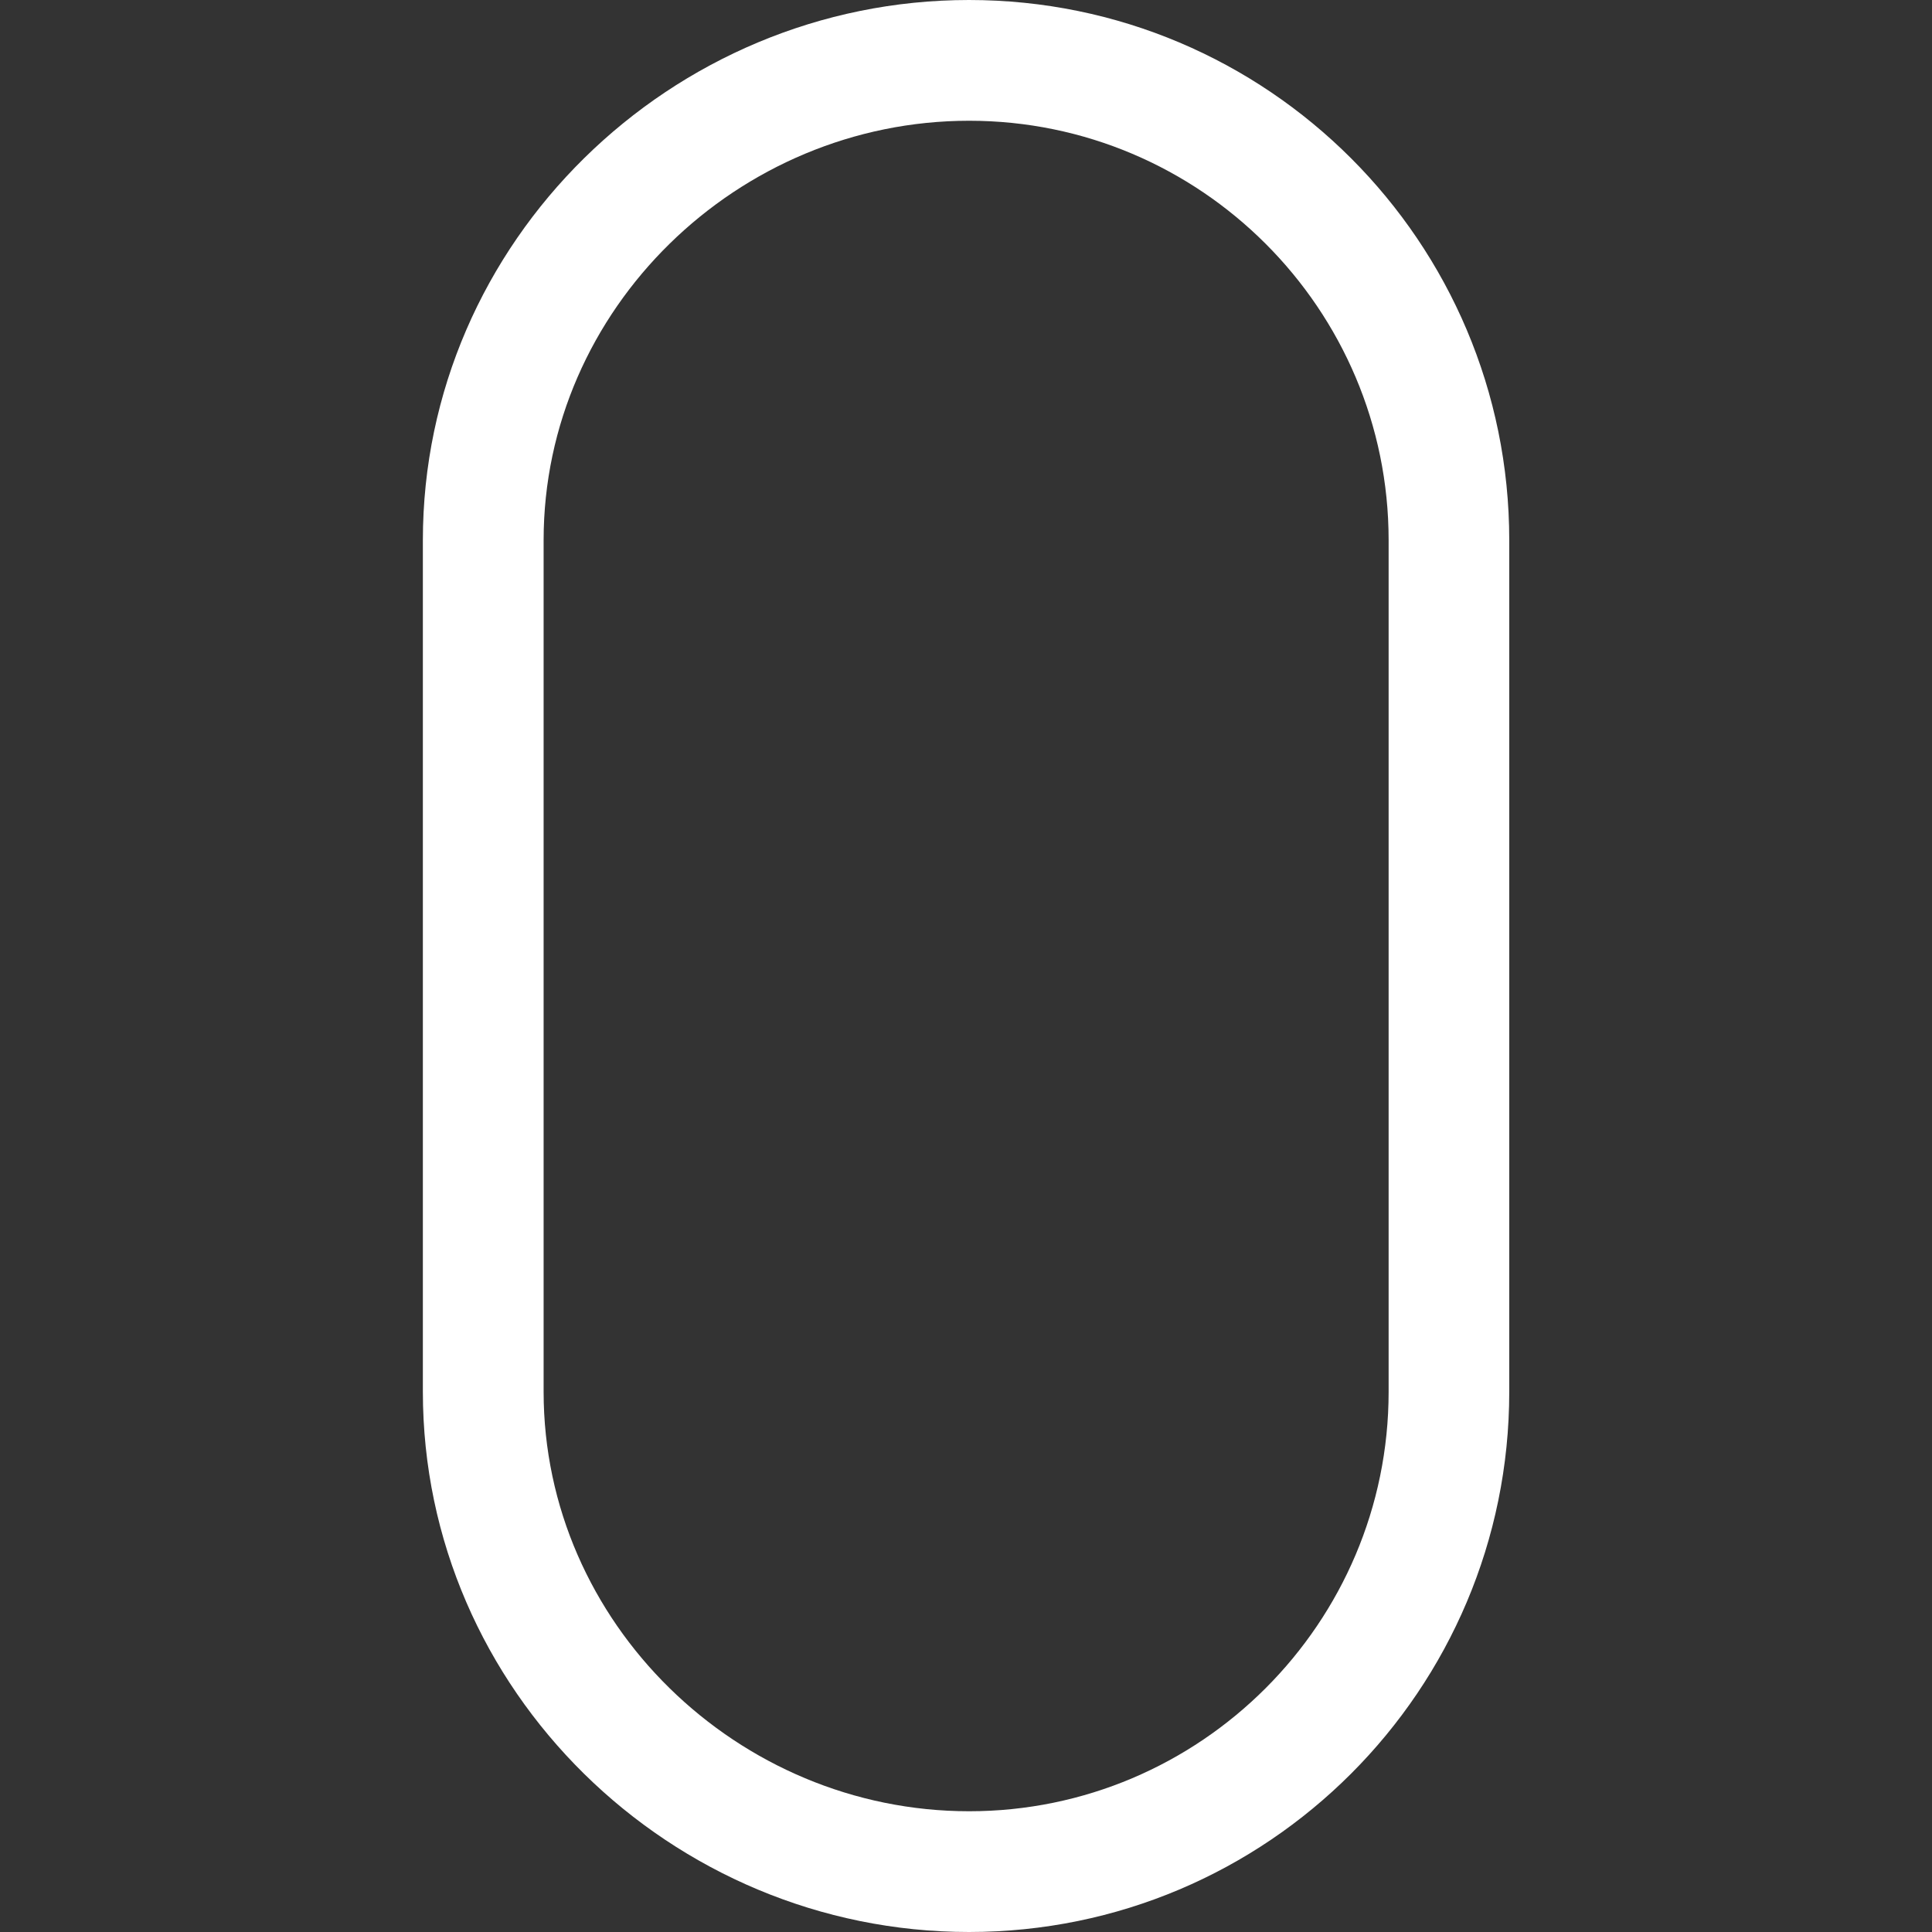<svg width="16" height="16" viewBox="0 0 16 16" fill="none" xmlns="http://www.w3.org/2000/svg">
<rect x="0" y="0" width="16" height="16" fill="#333333" stroke="none"/>
<path d="M8.025 0C5.555 0 3.502 2.003 3.502 4.474V11.526C3.502 13.997 5.554 16 8.025 16C10.496 16 12.499 13.996 12.499 11.526V4.474C12.499 2.003 10.496 0 8.025 0ZM11.5 11.526C11.5 13.441 9.941 15 8.026 15C6.11 15 4.502 13.441 4.502 11.526V4.474C4.502 2.558 6.11 1 8.026 1C9.941 1 11.5 2.558 11.5 4.474V11.526Z" fill="white"/>
</svg>
